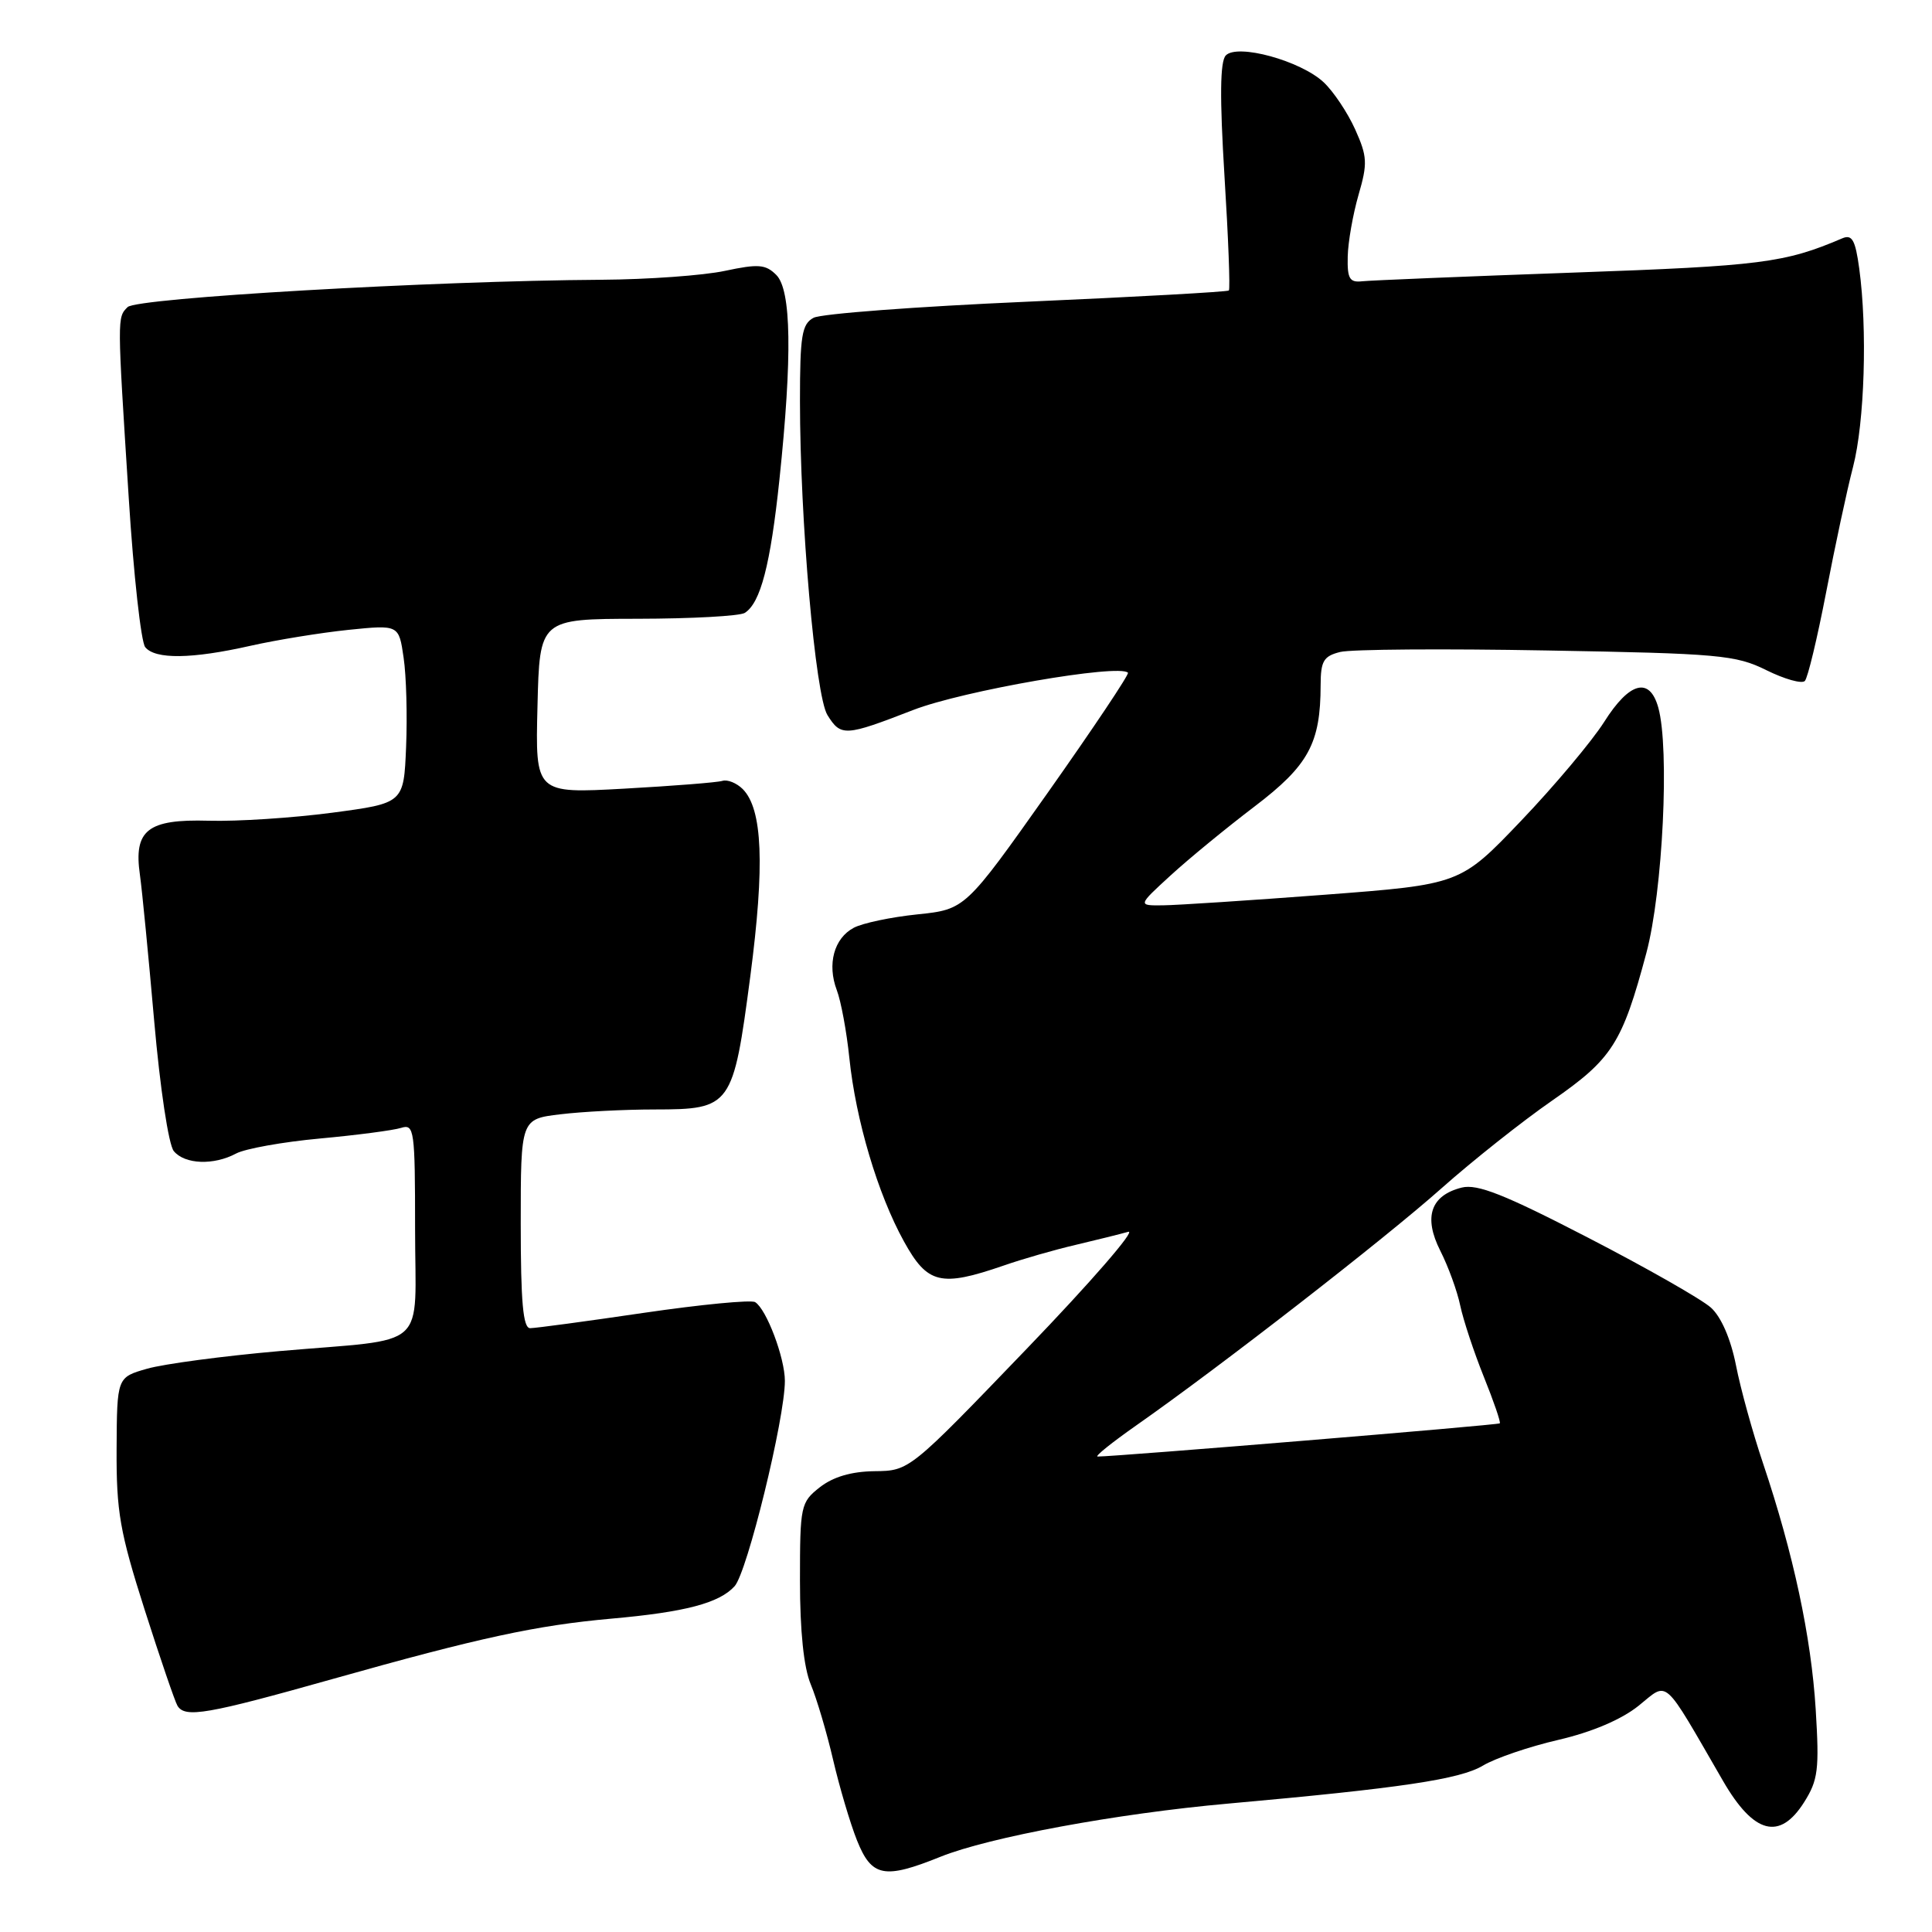 <?xml version="1.0" encoding="UTF-8" standalone="no"?>
<!DOCTYPE svg PUBLIC "-//W3C//DTD SVG 1.1//EN" "http://www.w3.org/Graphics/SVG/1.1/DTD/svg11.dtd" >
<svg xmlns="http://www.w3.org/2000/svg" xmlns:xlink="http://www.w3.org/1999/xlink" version="1.1" viewBox="0 0 256 256">
 <g >
 <path fill="currentColor"
d=" M 124.62 246.03 C 131.05 243.44 148.02 240.30 162.70 238.99 C 185.60 236.94 193.47 235.77 196.50 233.95 C 198.15 232.96 202.65 231.43 206.50 230.54 C 210.93 229.51 214.82 227.86 217.10 226.04 C 221.14 222.79 220.19 221.95 228.32 236.00 C 232.39 243.02 235.82 243.92 239.05 238.81 C 240.91 235.87 241.08 234.49 240.59 226.50 C 239.99 216.87 237.64 205.89 233.62 193.92 C 232.24 189.84 230.62 183.97 230.02 180.88 C 229.33 177.41 228.07 174.50 226.71 173.27 C 225.49 172.17 218.16 167.99 210.41 163.99 C 199.33 158.26 195.75 156.85 193.69 157.36 C 189.56 158.40 188.59 161.27 190.85 165.74 C 191.90 167.81 193.09 171.07 193.49 173.00 C 193.90 174.93 195.30 179.16 196.61 182.42 C 197.92 185.67 198.88 188.46 198.73 188.60 C 198.51 188.83 147.89 193.00 145.44 193.00 C 145.01 193.00 147.33 191.14 150.58 188.86 C 161.62 181.13 183.47 164.16 191.00 157.46 C 195.12 153.80 201.73 148.56 205.67 145.83 C 213.63 140.31 214.95 138.25 218.15 126.28 C 220.33 118.12 221.25 99.18 219.73 93.75 C 218.58 89.64 215.91 90.35 212.56 95.66 C 210.94 98.21 205.99 104.11 201.56 108.75 C 193.50 117.19 193.50 117.19 175.50 118.56 C 165.60 119.31 155.98 119.94 154.12 119.96 C 150.74 120.00 150.74 120.00 155.12 115.99 C 157.53 113.78 162.53 109.68 166.24 106.86 C 173.39 101.42 174.98 98.51 174.99 90.77 C 175.00 87.59 175.38 86.94 177.58 86.39 C 179.00 86.03 191.30 85.94 204.92 86.19 C 227.79 86.59 230.00 86.79 234.05 88.80 C 236.46 89.99 238.75 90.64 239.15 90.23 C 239.54 89.83 240.80 84.55 241.97 78.50 C 243.13 72.45 244.73 64.96 245.54 61.86 C 247.07 55.95 247.45 43.59 246.36 35.59 C 245.84 31.78 245.41 31.03 244.11 31.58 C 236.48 34.84 233.34 35.24 208.50 36.12 C 194.20 36.63 181.60 37.15 180.50 37.27 C 178.83 37.46 178.51 36.93 178.58 34.00 C 178.62 32.08 179.27 28.40 180.01 25.83 C 181.23 21.64 181.18 20.74 179.56 17.13 C 178.56 14.92 176.69 12.12 175.40 10.91 C 172.36 8.05 163.94 5.74 162.42 7.35 C 161.66 8.16 161.61 12.91 162.25 23.33 C 162.76 31.49 163.02 38.31 162.83 38.49 C 162.65 38.67 150.60 39.34 136.05 39.98 C 121.51 40.62 108.80 41.57 107.80 42.11 C 106.25 42.94 106.00 44.46 106.00 53.14 C 106.00 68.90 108.04 92.19 109.64 94.75 C 111.43 97.62 111.97 97.58 121.00 94.08 C 127.56 91.53 148.29 87.93 149.46 89.14 C 149.65 89.34 144.88 96.47 138.86 105.00 C 127.90 120.50 127.90 120.50 121.56 121.16 C 118.07 121.52 114.27 122.32 113.12 122.94 C 110.51 124.33 109.58 127.76 110.88 131.20 C 111.43 132.64 112.18 136.67 112.54 140.16 C 113.39 148.40 116.31 158.23 119.78 164.50 C 122.90 170.15 124.64 170.57 133.00 167.69 C 135.47 166.83 139.75 165.60 142.50 164.96 C 145.25 164.31 148.40 163.53 149.50 163.22 C 150.60 162.91 144.53 169.91 136.00 178.77 C 120.50 194.89 120.50 194.89 115.88 194.94 C 112.80 194.98 110.40 195.69 108.63 197.07 C 106.09 199.07 106.00 199.51 106.00 209.45 C 106.00 216.14 106.50 220.96 107.43 223.19 C 108.22 225.08 109.55 229.57 110.39 233.18 C 111.23 236.78 112.65 241.59 113.56 243.87 C 115.50 248.71 117.16 249.04 124.62 246.03 Z  M 44.17 222.45 C 63.55 216.99 71.07 215.37 81.00 214.48 C 90.80 213.61 95.31 212.42 97.34 210.18 C 99.01 208.33 104.00 187.97 104.00 182.97 C 104.00 179.93 101.56 173.46 100.06 172.54 C 99.53 172.21 92.88 172.85 85.30 173.96 C 77.71 175.08 70.94 175.99 70.25 175.99 C 69.31 176.00 69.00 172.56 69.00 162.14 C 69.00 148.28 69.00 148.28 74.25 147.65 C 77.14 147.30 82.76 147.01 86.75 147.01 C 96.90 147.00 97.14 146.66 99.42 129.36 C 101.35 114.63 101.05 107.20 98.41 104.55 C 97.60 103.75 96.39 103.26 95.72 103.47 C 95.05 103.68 89.20 104.14 82.72 104.50 C 70.93 105.15 70.93 105.15 71.22 93.58 C 71.50 82.01 71.50 82.01 84.50 81.99 C 91.65 81.98 98.03 81.63 98.69 81.21 C 100.78 79.88 102.09 74.84 103.28 63.53 C 104.99 47.23 104.86 38.42 102.86 36.43 C 101.45 35.02 100.48 34.95 96.06 35.89 C 93.22 36.50 85.86 37.03 79.70 37.07 C 57.31 37.21 18.13 39.47 16.91 40.69 C 15.52 42.08 15.52 41.88 17.06 66.00 C 17.70 76.17 18.69 85.06 19.24 85.75 C 20.56 87.39 25.41 87.33 33.19 85.57 C 36.66 84.79 42.50 83.84 46.17 83.46 C 52.85 82.78 52.85 82.78 53.48 87.14 C 53.84 89.54 53.98 94.86 53.81 98.97 C 53.50 106.43 53.50 106.43 44.00 107.69 C 38.77 108.38 31.42 108.86 27.65 108.75 C 19.56 108.52 17.69 109.99 18.54 115.92 C 18.82 117.89 19.67 126.60 20.43 135.28 C 21.21 144.19 22.34 151.70 23.03 152.53 C 24.49 154.29 28.32 154.44 31.30 152.84 C 32.49 152.21 37.47 151.31 42.38 150.86 C 47.29 150.41 52.14 149.77 53.15 149.45 C 54.89 148.90 55.00 149.71 55.00 162.82 C 55.00 179.21 57.15 177.27 37.00 179.03 C 29.57 179.68 21.70 180.73 19.50 181.36 C 15.50 182.50 15.50 182.50 15.45 192.00 C 15.41 200.30 15.88 202.99 19.16 213.28 C 21.23 219.76 23.19 225.49 23.52 226.03 C 24.53 227.67 27.42 227.17 44.17 222.45 Z "/>
</g>
</svg>